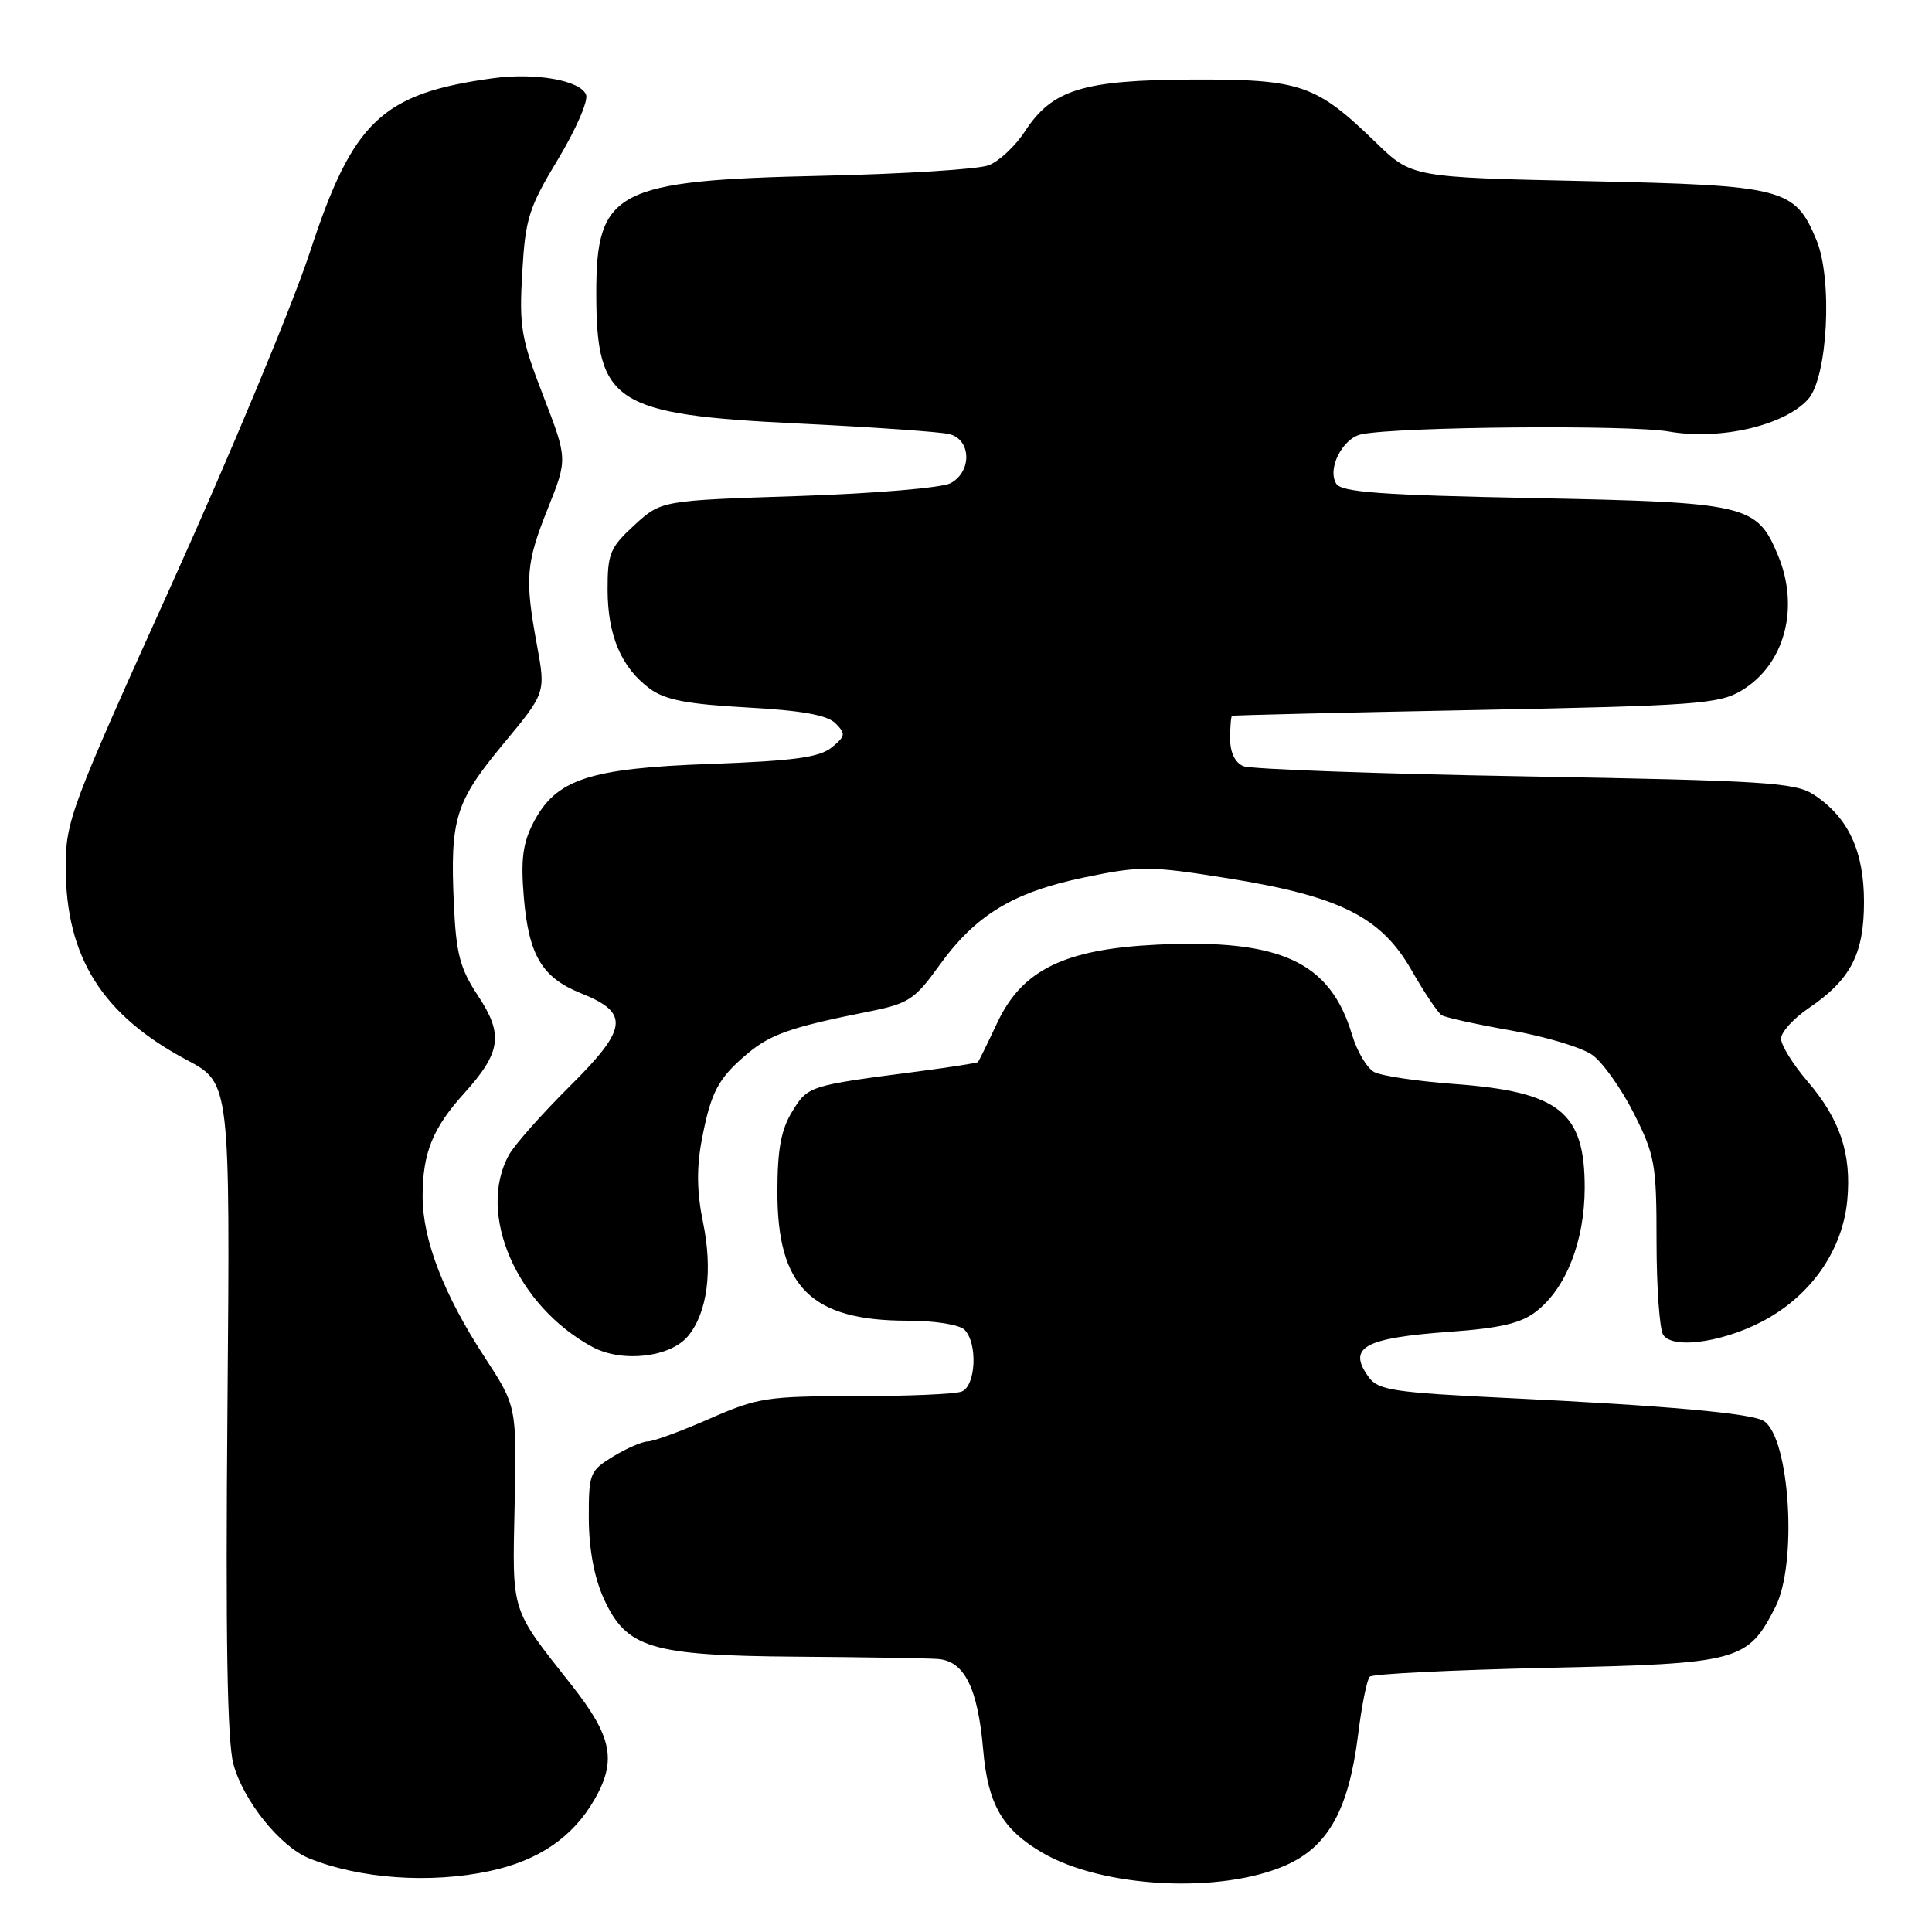 <?xml version="1.0" encoding="UTF-8" standalone="no"?>
<!DOCTYPE svg PUBLIC "-//W3C//DTD SVG 1.1//EN" "http://www.w3.org/Graphics/SVG/1.1/DTD/svg11.dtd" >
<svg xmlns="http://www.w3.org/2000/svg" xmlns:xlink="http://www.w3.org/1999/xlink" version="1.1" viewBox="0 0 256 256">
 <g >
 <path fill="currentColor"
d=" M 170.40 247.15 C 176.00 244.67 178.71 239.78 179.95 229.90 C 180.43 226.01 181.13 222.53 181.50 222.17 C 181.86 221.80 192.44 221.28 205.01 221.00 C 230.51 220.44 231.56 220.16 235.25 212.93 C 238.20 207.15 237.16 190.52 233.71 188.29 C 232.15 187.27 220.75 186.25 199.64 185.24 C 184.71 184.52 182.63 184.21 181.38 182.50 C 178.48 178.53 180.70 177.29 192.23 176.46 C 198.90 175.97 201.58 175.33 203.60 173.74 C 207.53 170.65 209.95 164.46 209.98 157.47 C 210.01 147.34 206.66 144.66 192.66 143.63 C 187.80 143.27 183.04 142.56 182.09 142.05 C 181.13 141.54 179.81 139.31 179.15 137.10 C 176.25 127.43 169.67 124.39 153.33 125.17 C 141.06 125.76 135.44 128.50 132.15 135.50 C 130.86 138.25 129.70 140.61 129.58 140.73 C 129.46 140.86 125.79 141.43 121.43 142.00 C 107.16 143.85 107.04 143.89 104.96 147.30 C 103.48 149.72 103.01 152.33 103.01 158.00 C 103.01 170.56 107.51 175.00 120.27 175.00 C 123.86 175.00 127.12 175.52 127.80 176.20 C 129.58 177.98 129.31 183.67 127.42 184.39 C 126.55 184.73 120.21 185.00 113.34 185.00 C 101.63 185.00 100.40 185.19 94.00 188.00 C 90.24 189.65 86.57 191.00 85.83 191.00 C 85.10 191.01 83.04 191.90 81.25 192.99 C 78.14 194.89 78.00 195.23 78.02 201.24 C 78.04 205.27 78.74 209.03 79.99 211.79 C 83.00 218.41 86.18 219.37 105.50 219.52 C 114.30 219.58 122.73 219.72 124.22 219.82 C 127.78 220.06 129.56 223.61 130.28 231.90 C 130.90 239.07 132.81 242.39 138.09 245.48 C 146.10 250.17 161.74 250.98 170.40 247.15 Z  M 64.91 247.92 C 71.36 246.54 75.89 243.45 78.76 238.47 C 81.75 233.28 81.12 230.11 75.74 223.29 C 67.58 212.94 67.89 213.90 68.19 199.43 C 68.47 186.35 68.47 186.35 64.17 179.76 C 58.78 171.49 56.00 164.27 56.00 158.55 C 56.00 152.78 57.32 149.49 61.52 144.85 C 66.40 139.44 66.74 137.07 63.33 131.93 C 60.95 128.33 60.44 126.39 60.14 119.80 C 59.63 108.50 60.32 106.26 66.66 98.61 C 72.31 91.81 72.31 91.81 71.16 85.54 C 69.52 76.64 69.67 74.66 72.61 67.33 C 75.21 60.81 75.21 60.81 71.98 52.44 C 69.05 44.88 68.78 43.29 69.20 36.13 C 69.61 28.94 70.07 27.51 73.94 21.10 C 76.29 17.20 77.97 13.36 77.66 12.56 C 76.93 10.65 70.98 9.59 65.29 10.37 C 50.59 12.39 46.76 16.03 41.08 33.36 C 38.82 40.27 30.61 60.01 22.84 77.21 C 9.29 107.19 8.70 108.77 8.71 115.00 C 8.74 126.86 13.56 134.50 24.77 140.46 C 30.50 143.50 30.50 143.50 30.14 186.50 C 29.88 216.93 30.11 230.75 30.93 233.76 C 32.24 238.60 37.12 244.68 40.94 246.23 C 47.63 248.95 57.03 249.62 64.91 247.92 Z  M 91.21 176.99 C 93.75 173.86 94.46 168.30 93.15 161.94 C 92.34 158.02 92.29 154.77 92.97 151.14 C 94.19 144.70 95.14 142.90 99.02 139.63 C 102.12 137.03 104.84 136.08 115.20 134.02 C 120.38 132.98 121.22 132.43 124.43 127.97 C 129.26 121.24 134.24 118.22 143.70 116.26 C 151.14 114.72 152.35 114.73 162.58 116.36 C 177.50 118.74 182.98 121.47 187.02 128.53 C 188.73 131.52 190.53 134.21 191.03 134.52 C 191.53 134.83 195.67 135.74 200.22 136.54 C 204.77 137.34 209.62 138.80 211.00 139.79 C 212.38 140.78 214.85 144.27 216.50 147.54 C 219.29 153.08 219.50 154.27 219.50 164.50 C 219.50 170.55 219.90 176.11 220.38 176.87 C 221.71 178.93 229.08 177.73 234.46 174.57 C 240.34 171.13 244.16 165.39 244.77 159.09 C 245.36 152.90 243.84 148.34 239.47 143.24 C 237.56 141.01 236.00 138.48 236.00 137.63 C 236.00 136.77 237.64 134.96 239.64 133.60 C 245.23 129.80 246.99 126.43 246.99 119.50 C 246.99 112.76 244.90 108.29 240.34 105.30 C 237.87 103.68 233.97 103.44 202.04 102.87 C 182.50 102.53 165.71 101.92 164.75 101.52 C 163.65 101.06 163.00 99.70 163.00 97.89 C 163.00 96.30 163.11 94.93 163.25 94.85 C 163.39 94.77 177.90 94.42 195.50 94.08 C 224.69 93.51 227.78 93.28 230.73 91.52 C 236.48 88.09 238.51 80.55 235.58 73.55 C 232.79 66.86 231.50 66.56 203.26 66.00 C 182.95 65.60 177.75 65.22 177.06 64.09 C 175.83 62.10 177.91 58.04 180.42 57.54 C 185.42 56.53 215.94 56.27 221.13 57.18 C 227.90 58.37 236.42 56.40 239.57 52.92 C 242.18 50.04 242.86 37.00 240.68 31.78 C 237.82 24.92 236.41 24.56 210.34 24.00 C 187.07 23.50 187.07 23.50 182.29 18.86 C 174.37 11.18 172.36 10.49 158.00 10.54 C 143.51 10.60 139.41 11.86 135.81 17.40 C 134.54 19.35 132.38 21.38 131.00 21.90 C 129.62 22.43 119.72 23.05 109.00 23.29 C 81.53 23.90 78.99 25.23 79.01 38.97 C 79.04 53.42 81.41 54.94 105.82 56.12 C 115.54 56.59 124.51 57.22 125.75 57.51 C 128.70 58.20 128.83 62.49 125.95 64.03 C 124.81 64.64 115.80 65.40 105.75 65.73 C 87.62 66.32 87.62 66.32 84.06 69.58 C 80.83 72.55 80.50 73.34 80.51 78.17 C 80.53 84.24 82.33 88.46 86.10 91.25 C 88.12 92.74 91.03 93.30 98.93 93.74 C 106.22 94.14 109.60 94.74 110.70 95.84 C 112.09 97.23 112.04 97.55 110.19 99.05 C 108.57 100.36 105.17 100.82 94.19 101.22 C 78.04 101.80 73.67 103.24 70.68 109.00 C 69.27 111.74 68.99 113.90 69.41 118.89 C 70.06 126.60 71.82 129.54 77.00 131.62 C 83.46 134.20 83.21 136.28 75.51 143.92 C 71.82 147.58 68.19 151.68 67.44 153.03 C 63.13 160.81 68.46 173.06 78.50 178.48 C 82.46 180.61 88.89 179.86 91.21 176.99 Z "/>
</g>
</svg>